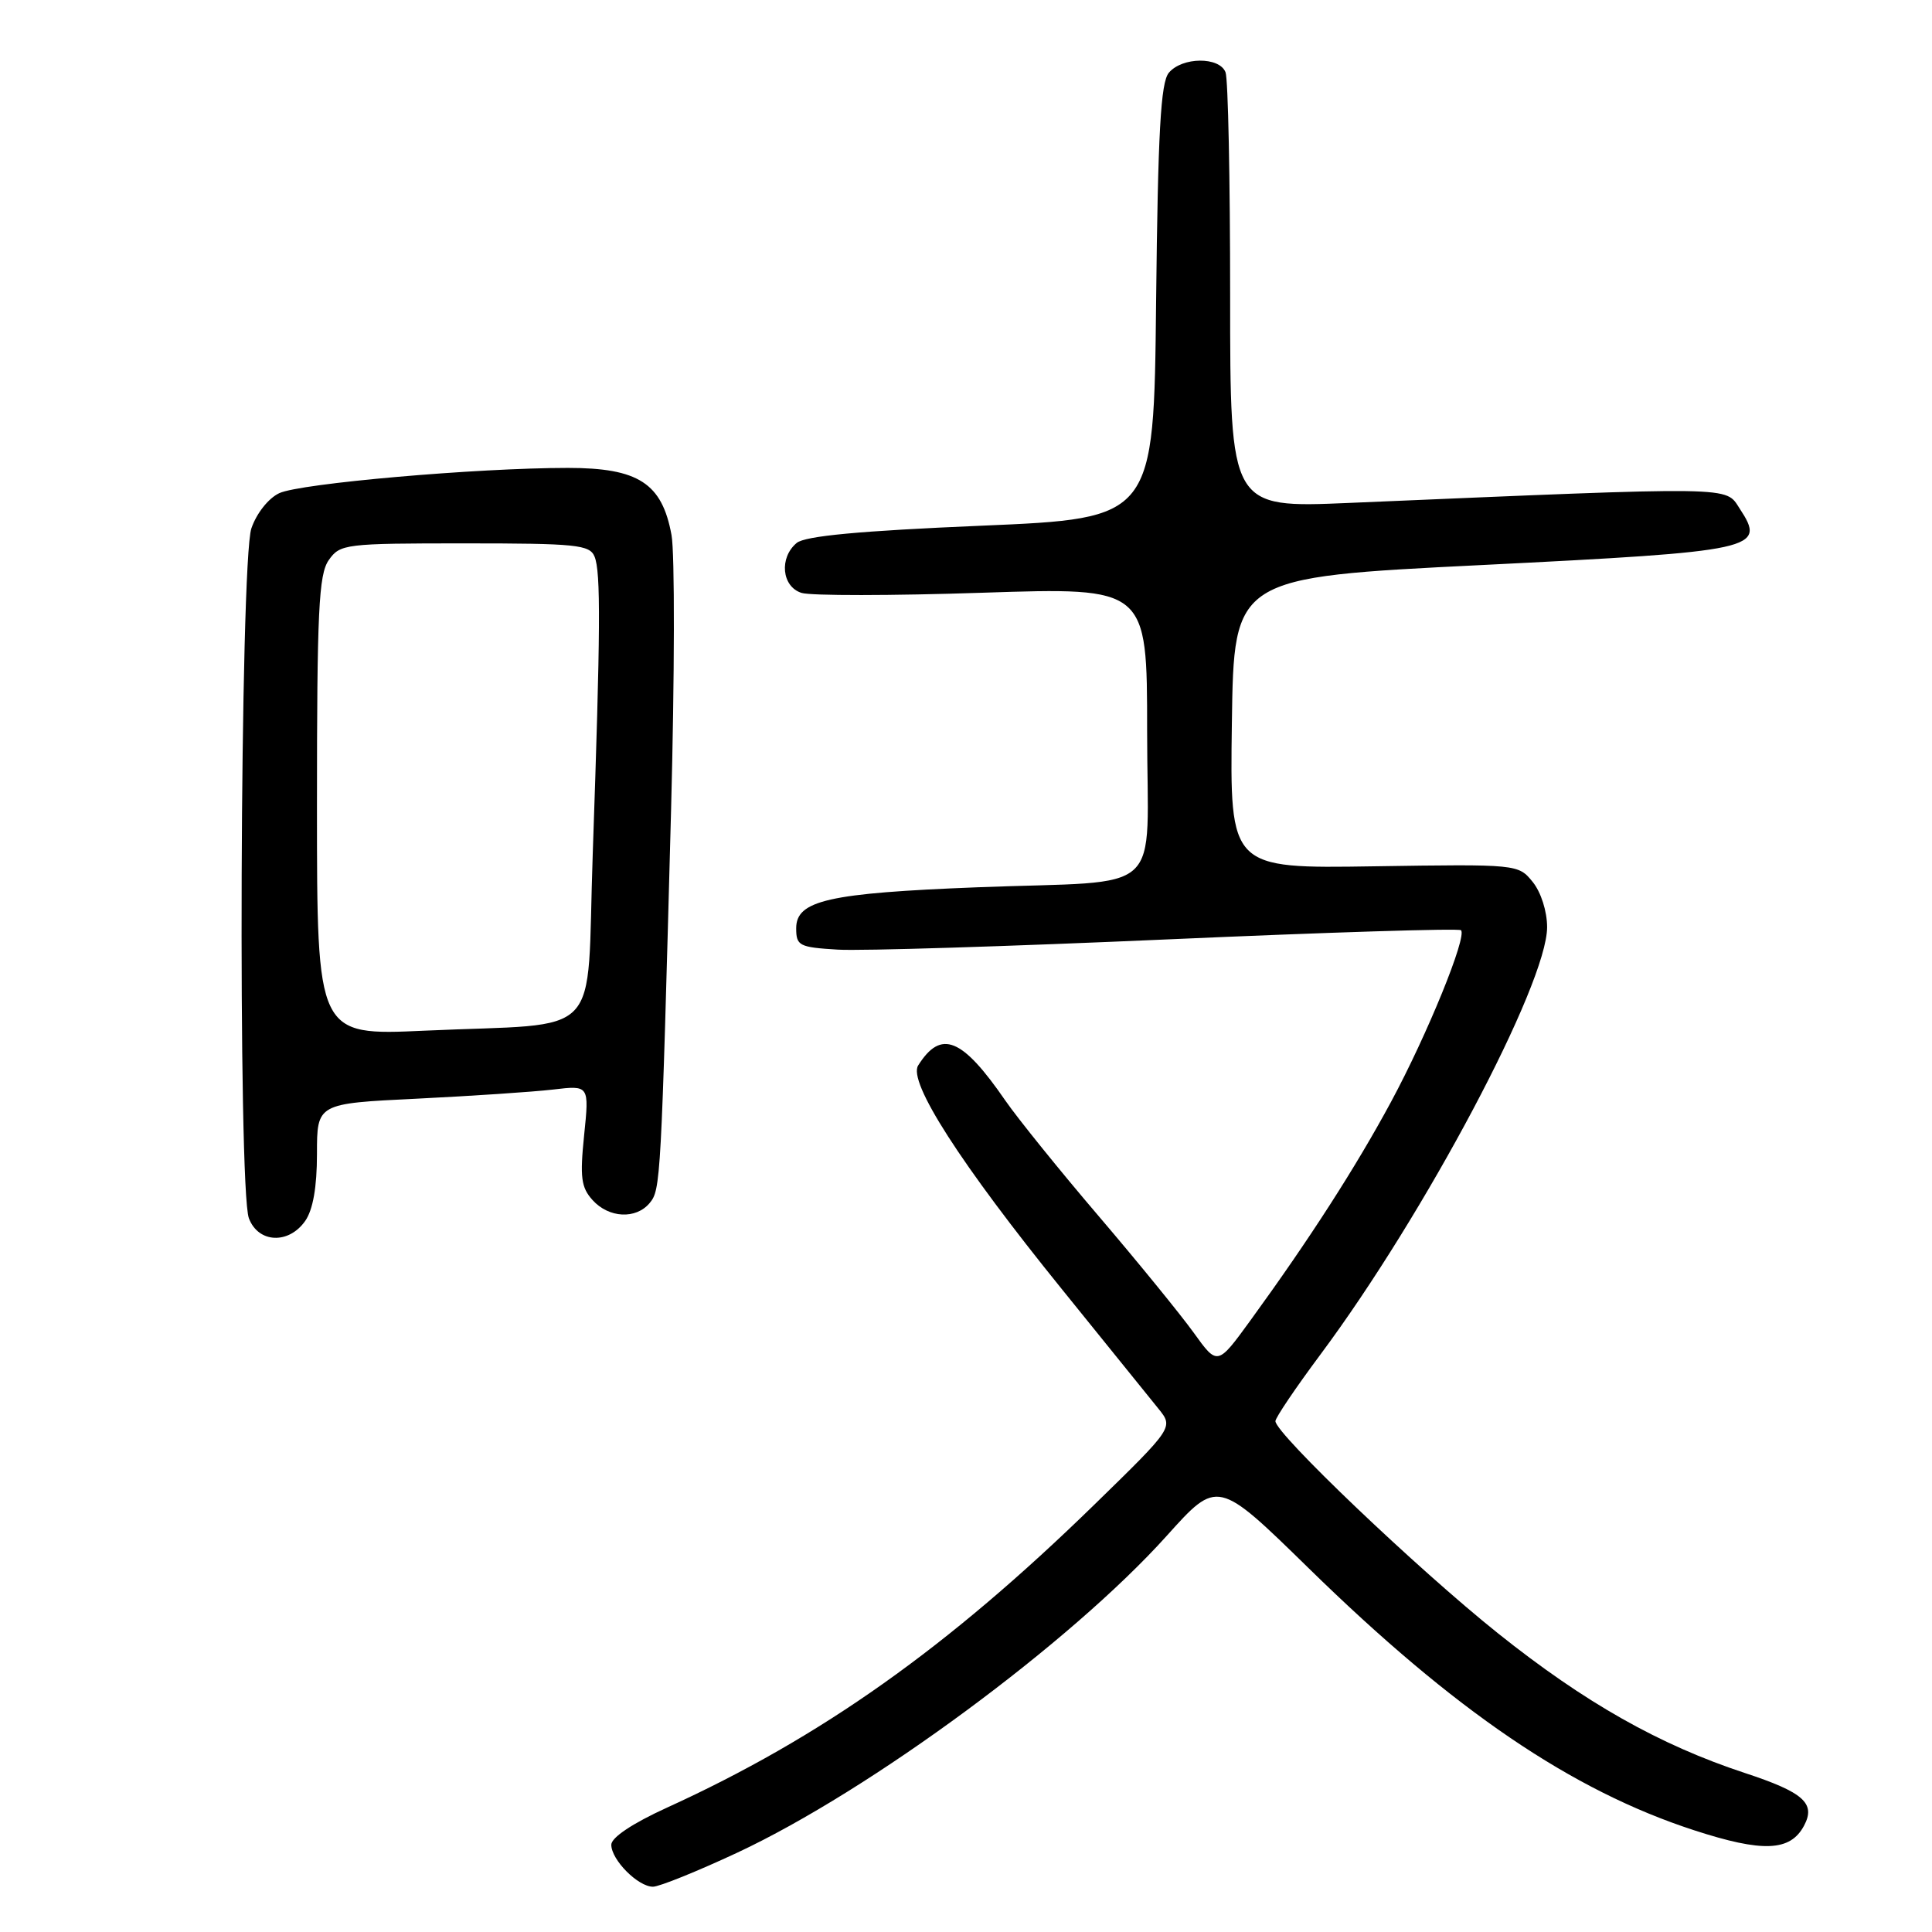 <?xml version="1.0" encoding="UTF-8" standalone="no"?>
<!DOCTYPE svg PUBLIC "-//W3C//DTD SVG 1.1//EN" "http://www.w3.org/Graphics/SVG/1.1/DTD/svg11.dtd" >
<svg xmlns="http://www.w3.org/2000/svg" xmlns:xlink="http://www.w3.org/1999/xlink" version="1.1" viewBox="0 0 256 256">
 <g >
 <path fill="currentColor"
d=" M 97.69 245.49 C 115.32 237.25 141.89 217.64 154.61 203.49 C 161.34 196.00 161.34 196.00 173.42 207.81 C 192.72 226.69 208.25 237.24 224.48 242.52 C 233.58 245.48 237.22 245.33 239.04 241.92 C 240.63 238.95 238.99 237.49 231.17 234.92 C 219.86 231.19 209.97 225.59 198.50 216.43 C 187.81 207.89 169.00 189.95 169.00 188.31 C 169.00 187.86 171.68 183.89 174.95 179.50 C 188.82 160.88 204.99 130.40 205.00 122.86 C 205.00 120.76 204.19 118.22 203.09 116.86 C 201.18 114.51 201.10 114.50 182.06 114.79 C 162.96 115.09 162.96 115.09 163.23 95.79 C 163.50 76.50 163.50 76.50 196.35 74.87 C 232.84 73.05 234.06 72.79 230.53 67.41 C 228.57 64.41 230.56 64.44 178.75 66.64 C 163.00 67.31 163.00 67.31 163.00 39.24 C 163.00 23.80 162.73 10.45 162.39 9.58 C 161.59 7.49 156.63 7.53 154.87 9.65 C 153.80 10.95 153.43 17.50 153.19 39.99 C 152.89 68.69 152.89 68.69 130.02 69.66 C 113.90 70.34 106.68 71.02 105.57 71.94 C 103.22 73.89 103.58 77.73 106.20 78.56 C 107.40 78.95 118.20 78.94 130.20 78.54 C 152.00 77.82 152.00 77.82 152.00 96.83 C 152.00 119.20 154.83 116.59 129.50 117.57 C 109.78 118.34 105.50 119.31 105.50 123.00 C 105.50 125.32 105.89 125.52 111.00 125.83 C 114.03 126.02 133.74 125.40 154.80 124.47 C 175.87 123.54 193.33 122.99 193.59 123.26 C 194.42 124.09 189.12 137.10 184.32 146.00 C 179.65 154.66 173.52 164.19 165.69 174.96 C 161.32 180.97 161.32 180.97 158.18 176.60 C 156.45 174.20 150.81 167.27 145.63 161.20 C 140.45 155.14 134.87 148.22 133.22 145.84 C 127.47 137.49 124.69 136.37 121.66 141.18 C 120.29 143.35 127.27 154.22 140.71 170.83 C 146.65 178.17 152.40 185.29 153.50 186.66 C 155.50 189.14 155.50 189.14 145.00 199.38 C 125.58 218.32 108.79 230.22 88.36 239.53 C 83.80 241.61 81.00 243.48 81.00 244.44 C 81.00 246.44 84.54 250.00 86.52 250.00 C 87.35 250.00 92.38 247.97 97.69 245.49 Z  M 40.44 161.78 C 41.47 160.31 42.00 157.30 42.00 152.89 C 42.00 146.22 42.00 146.22 55.25 145.58 C 62.54 145.22 70.65 144.68 73.29 144.37 C 78.08 143.80 78.08 143.80 77.40 150.42 C 76.83 156.00 77.00 157.34 78.52 159.02 C 80.68 161.41 84.27 161.59 86.09 159.40 C 87.54 157.64 87.60 156.63 88.92 107.37 C 89.39 89.69 89.42 73.28 88.98 70.90 C 87.73 64.03 84.59 62.00 75.25 62.00 C 63.23 62.00 39.75 64.05 37.00 65.35 C 35.57 66.02 33.99 68.02 33.31 70.01 C 31.80 74.42 31.50 157.55 32.98 161.43 C 34.22 164.72 38.25 164.91 40.44 161.78 Z  M 42.00 106.83 C 42.00 80.95 42.23 76.12 43.56 74.22 C 45.06 72.08 45.70 72.00 61.59 72.00 C 76.34 72.00 78.14 72.18 78.78 73.75 C 79.62 75.79 79.57 83.46 78.54 113.18 C 77.66 138.29 80.36 135.47 56.25 136.57 C 42.00 137.22 42.00 137.22 42.00 106.83 Z "/>
</g>
</svg>